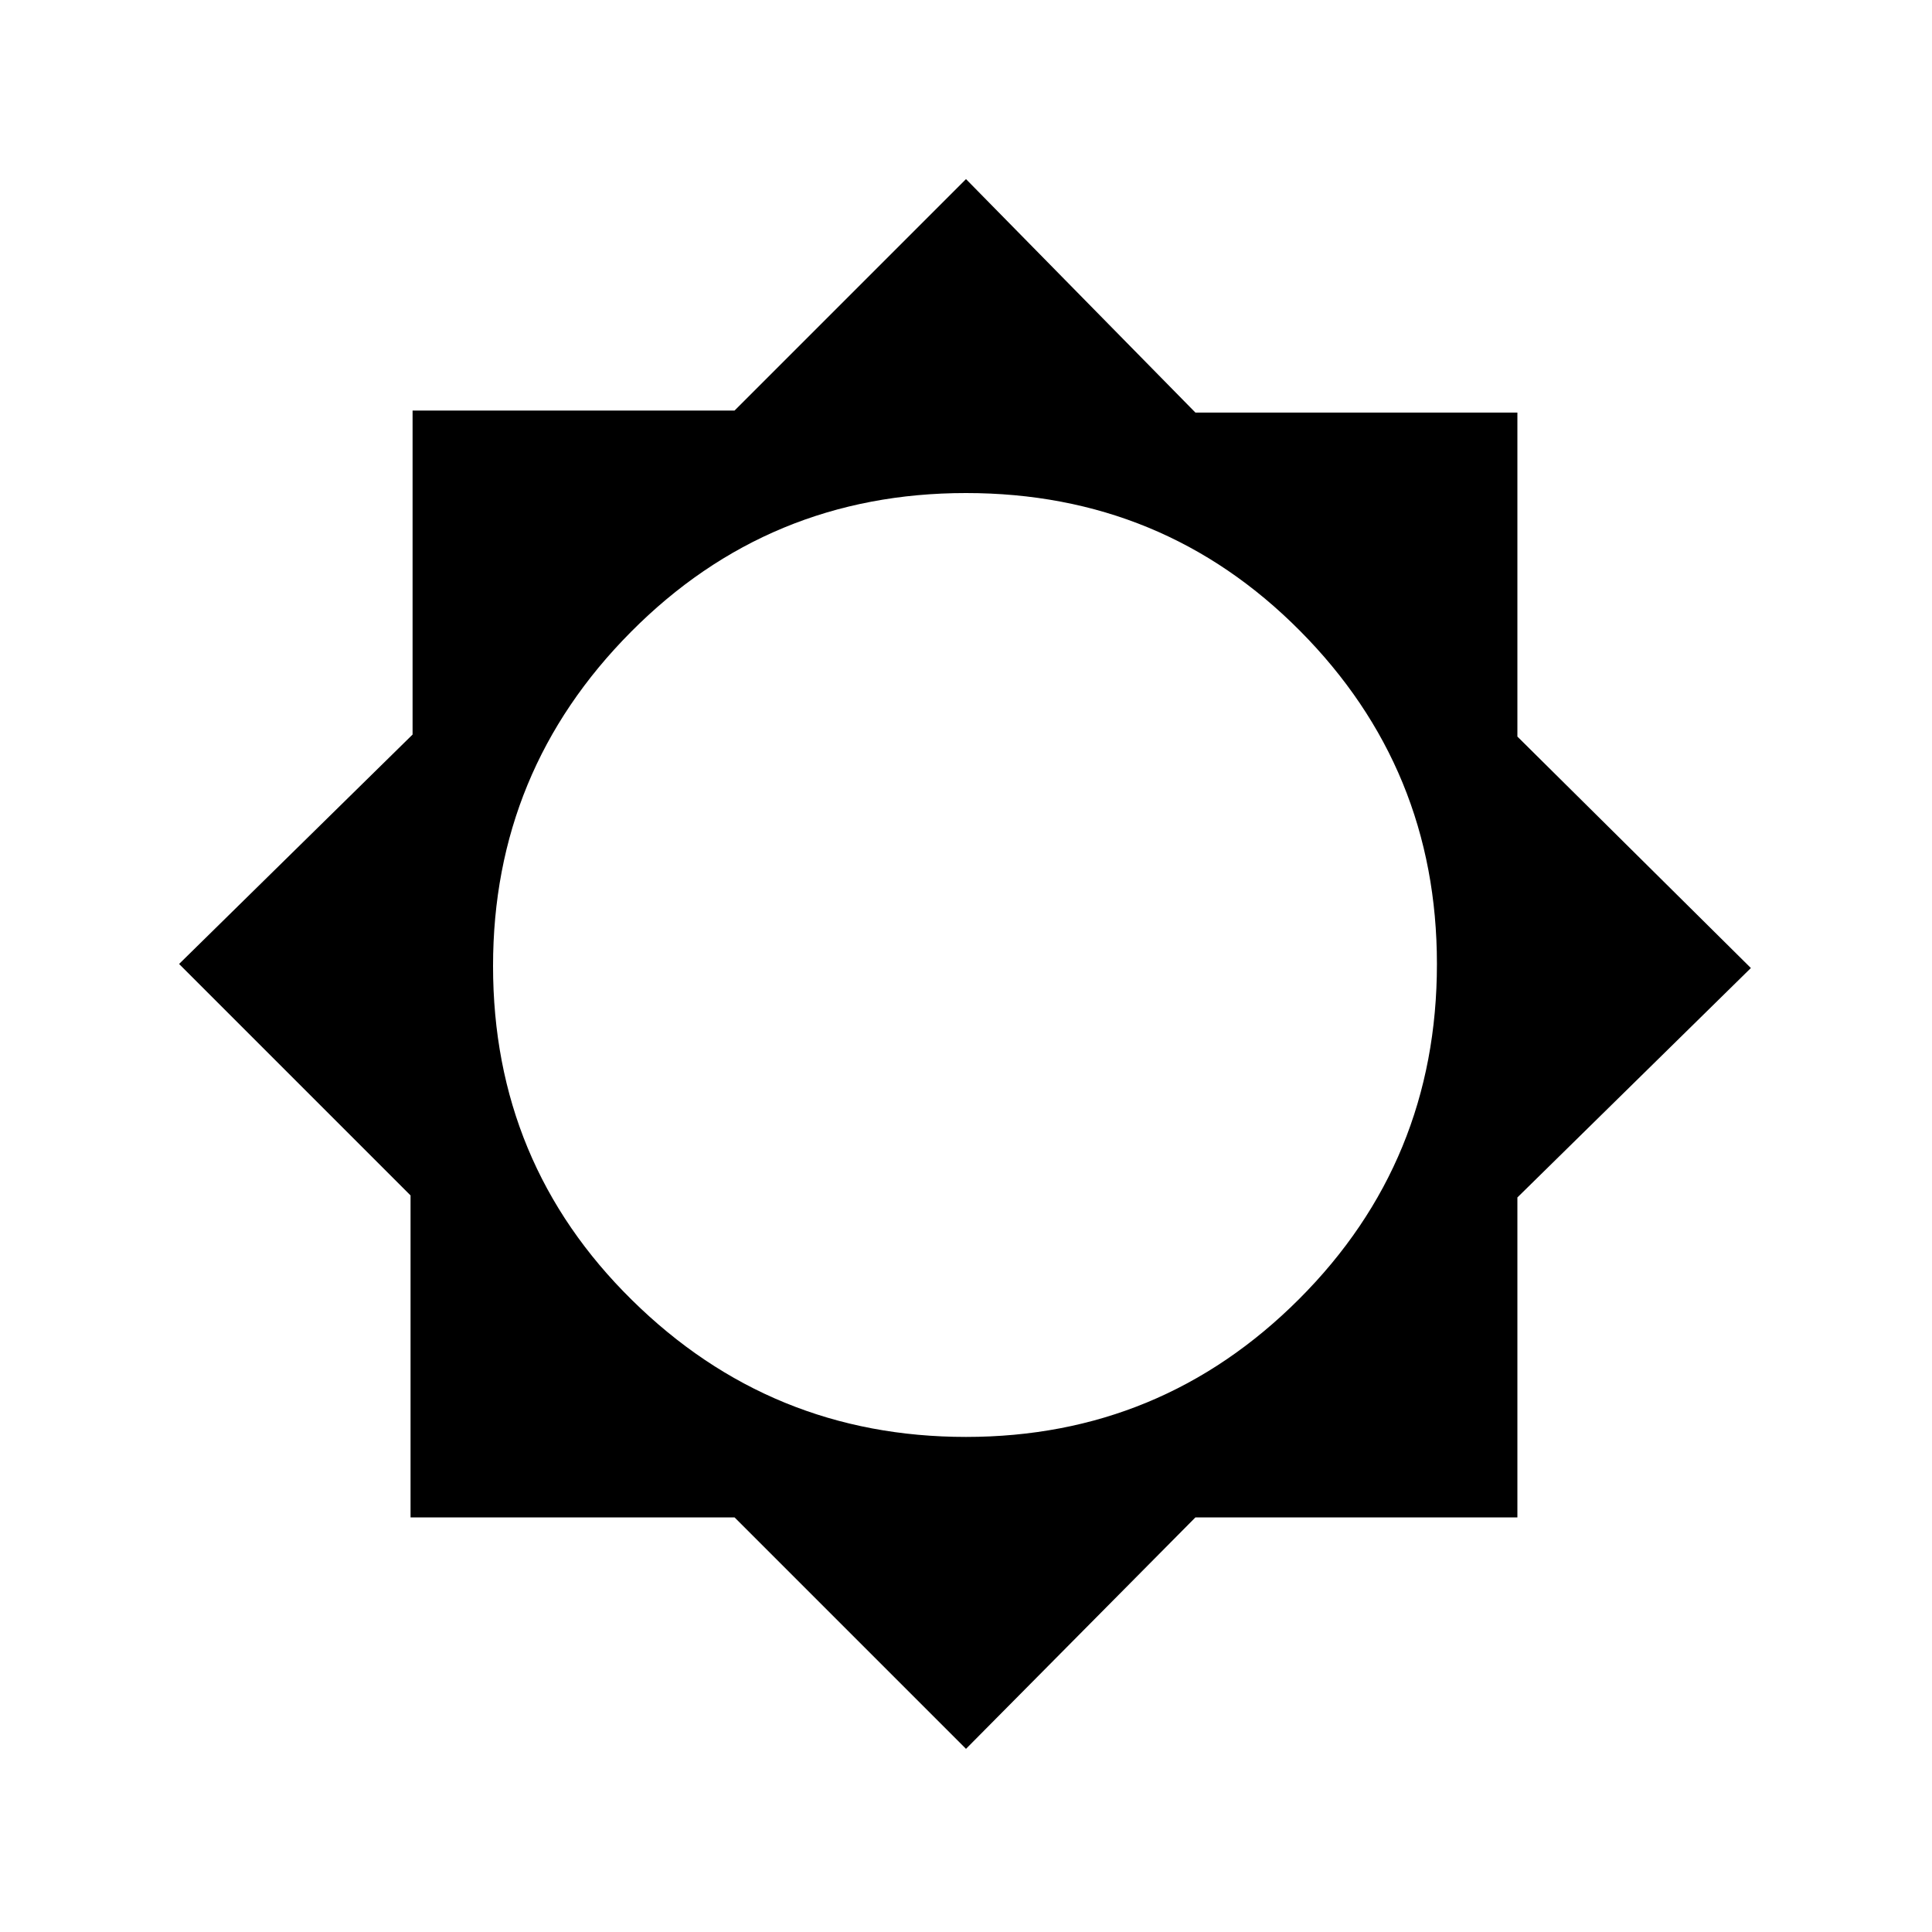 <svg xmlns="http://www.w3.org/2000/svg" height="20" width="20"><path d="M10 18.104 7.604 15.708H4.25V12.375L1.854 9.979L4.271 7.604V4.25H7.604L10 1.854L12.375 4.271H15.708V7.625L18.125 10.021L15.708 12.396V15.708H12.375ZM10 14.875Q12.021 14.875 13.448 13.448Q14.875 12.021 14.875 9.979Q14.875 7.958 13.458 6.531Q12.042 5.104 10 5.104Q7.958 5.104 6.531 6.542Q5.104 7.979 5.104 10Q5.104 12.042 6.542 13.458Q7.979 14.875 10 14.875Z"/></svg>